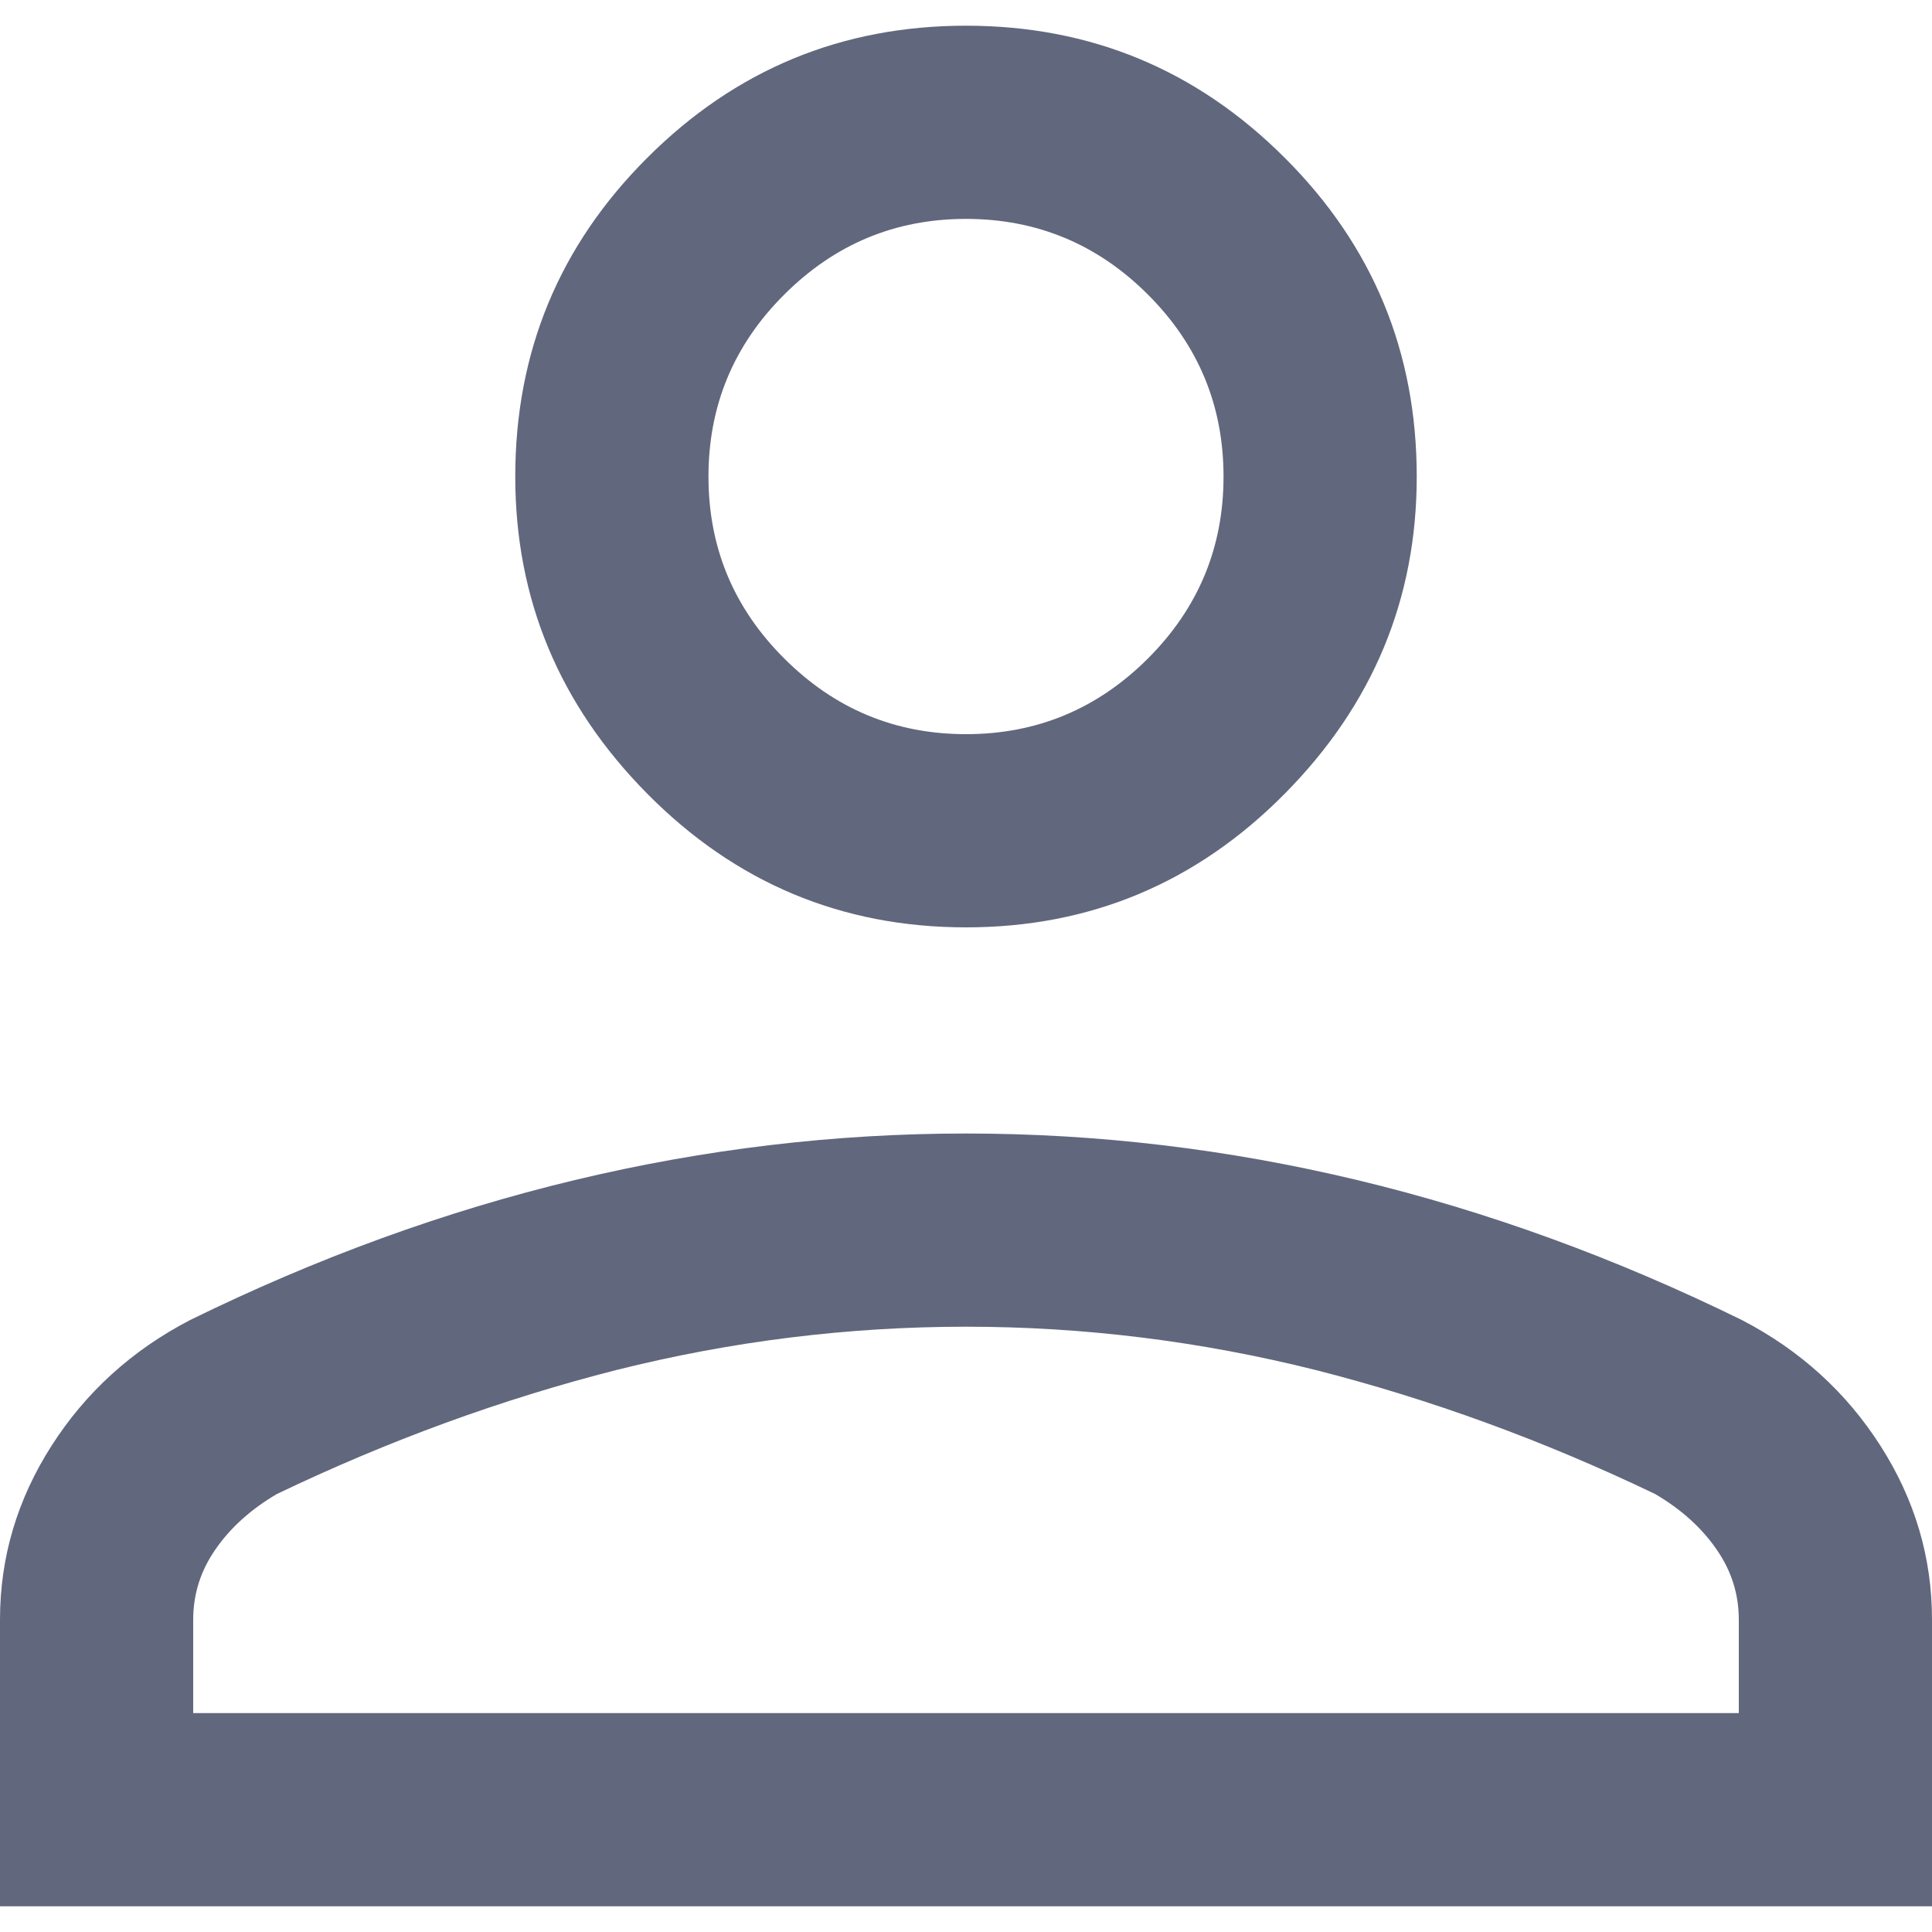 <svg width="10" height="10" viewBox="0 0 10 10" fill="none" xmlns="http://www.w3.org/2000/svg">
<path d="M5 4.8C4.356 4.8 3.806 4.569 3.35 4.108C2.894 3.647 2.667 3.1 2.667 2.467C2.667 1.822 2.894 1.272 3.35 0.817C3.806 0.361 4.356 0.133 5 0.133C5.644 0.133 6.194 0.361 6.65 0.817C7.106 1.272 7.333 1.822 7.333 2.467C7.333 3.1 7.106 3.647 6.65 4.108C6.194 4.569 5.644 4.8 5 4.8ZM0 9.867V8.383C0 8.061 0.089 7.761 0.267 7.483C0.444 7.206 0.683 6.989 0.983 6.833C1.639 6.511 2.303 6.269 2.975 6.108C3.647 5.947 4.322 5.867 5 5.867C5.678 5.867 6.353 5.947 7.025 6.108C7.697 6.269 8.361 6.511 9.017 6.833C9.317 6.989 9.556 7.206 9.733 7.483C9.911 7.761 10 8.061 10 8.383V9.867H0ZM1 8.867H9V8.383C9 8.25 8.961 8.128 8.883 8.017C8.806 7.906 8.7 7.811 8.567 7.733C7.989 7.456 7.403 7.242 6.809 7.091C6.214 6.942 5.611 6.867 5 6.867C4.389 6.867 3.786 6.942 3.191 7.091C2.597 7.242 2.011 7.456 1.433 7.733C1.3 7.811 1.194 7.906 1.117 8.017C1.039 8.128 1 8.25 1 8.383V8.867ZM5 3.8C5.367 3.8 5.681 3.669 5.942 3.408C6.203 3.147 6.333 2.833 6.333 2.467C6.333 2.1 6.203 1.786 5.942 1.525C5.681 1.264 5.367 1.133 5 1.133C4.633 1.133 4.32 1.264 4.059 1.525C3.797 1.786 3.667 2.1 3.667 2.467C3.667 2.833 3.797 3.147 4.059 3.408C4.32 3.669 4.633 3.8 5 3.8Z" fill="#61677D"/>
</svg>
